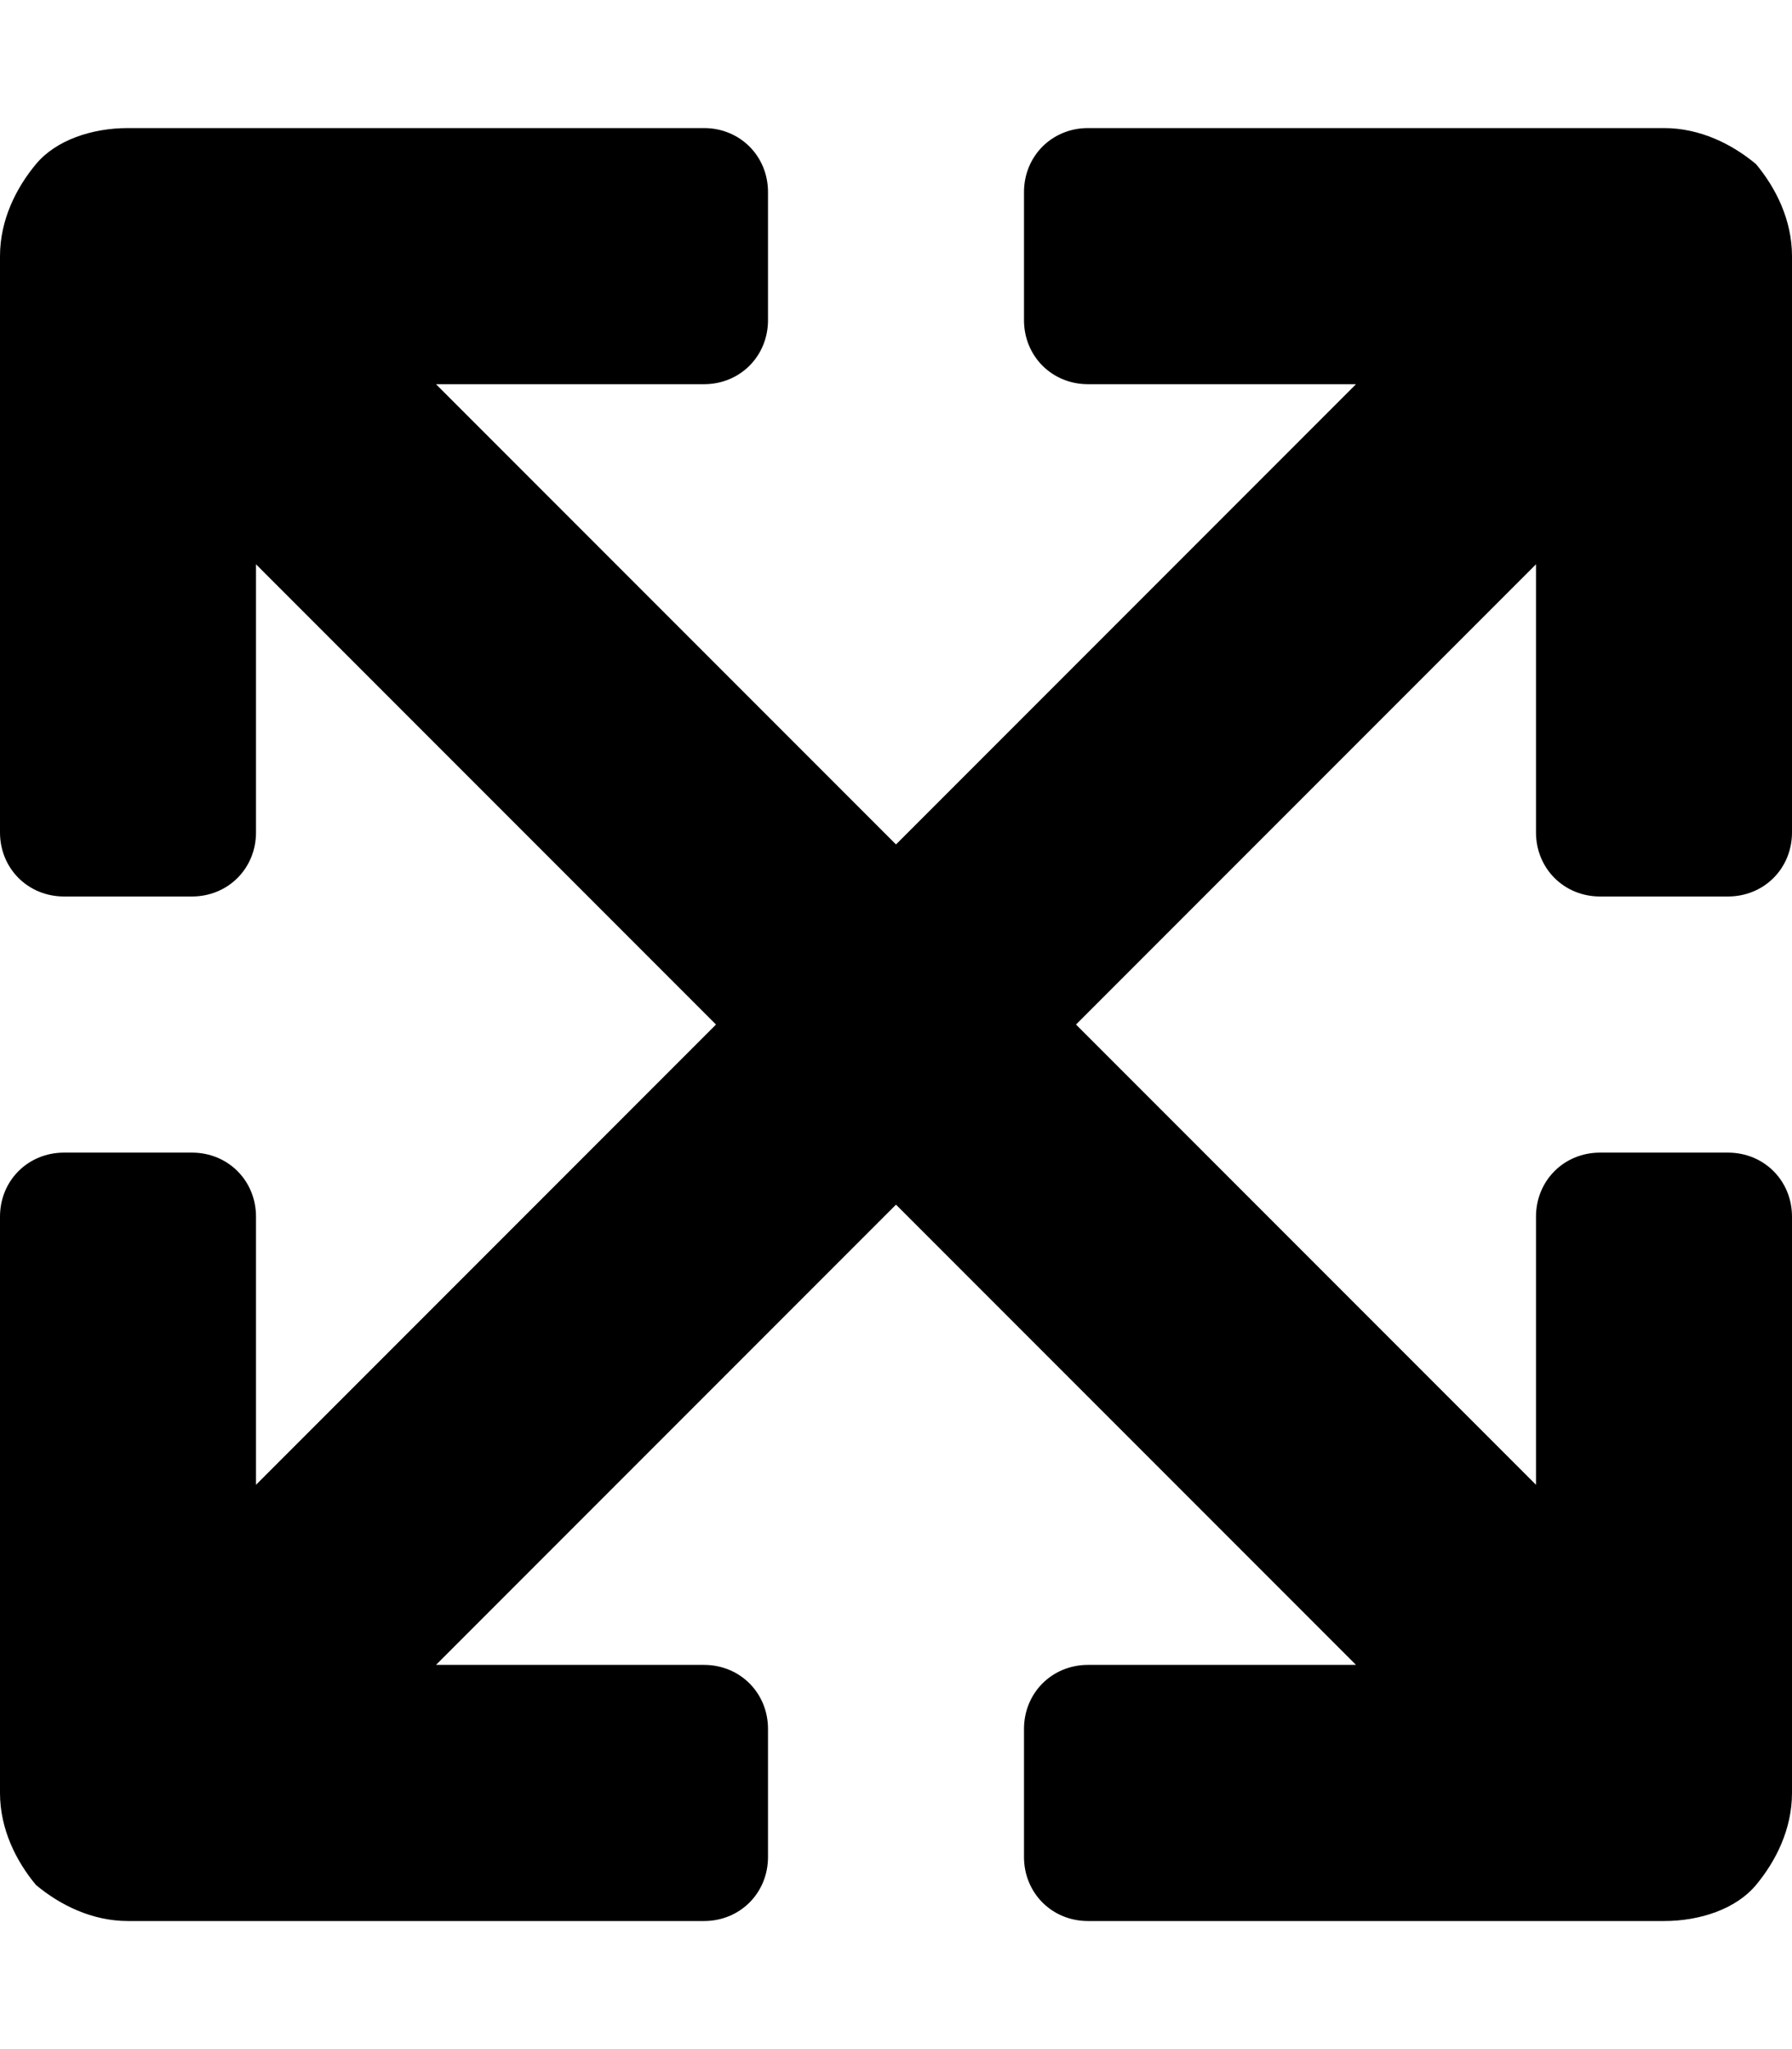 <svg xmlns="http://www.w3.org/2000/svg" viewBox="0 0 448 512"><!-- Font Awesome Pro 6.0.0-alpha1 by @fontawesome - https://fontawesome.com License - https://fontawesome.com/license (Commercial License) --><path d="M448 304V448C448 457 444 465 439 471S425 480 416 480H272C263 480 256 473 256 464V432C256 423 263 416 272 416H339L224 301L109 416H176C185 416 192 423 192 432V464C192 473 185 480 176 480H32C23 480 15 476 9 471C4 465 0 457 0 448V304C0 295 7 288 16 288H48C57 288 64 295 64 304V371L179 256L64 141V208C64 217 57 224 48 224H16C7 224 0 217 0 208V64C0 55 4 47 9 41S23 32 32 32H176C185 32 192 39 192 48V80C192 89 185 96 176 96H109L224 211L339 96H272C263 96 256 89 256 80V48C256 39 263 32 272 32H416C425 32 433 36 439 41C444 47 448 55 448 64V208C448 217 441 224 432 224H400C391 224 384 217 384 208V141L269 256L384 371V304C384 295 391 288 400 288H432C441 288 448 295 448 304Z"/></svg>